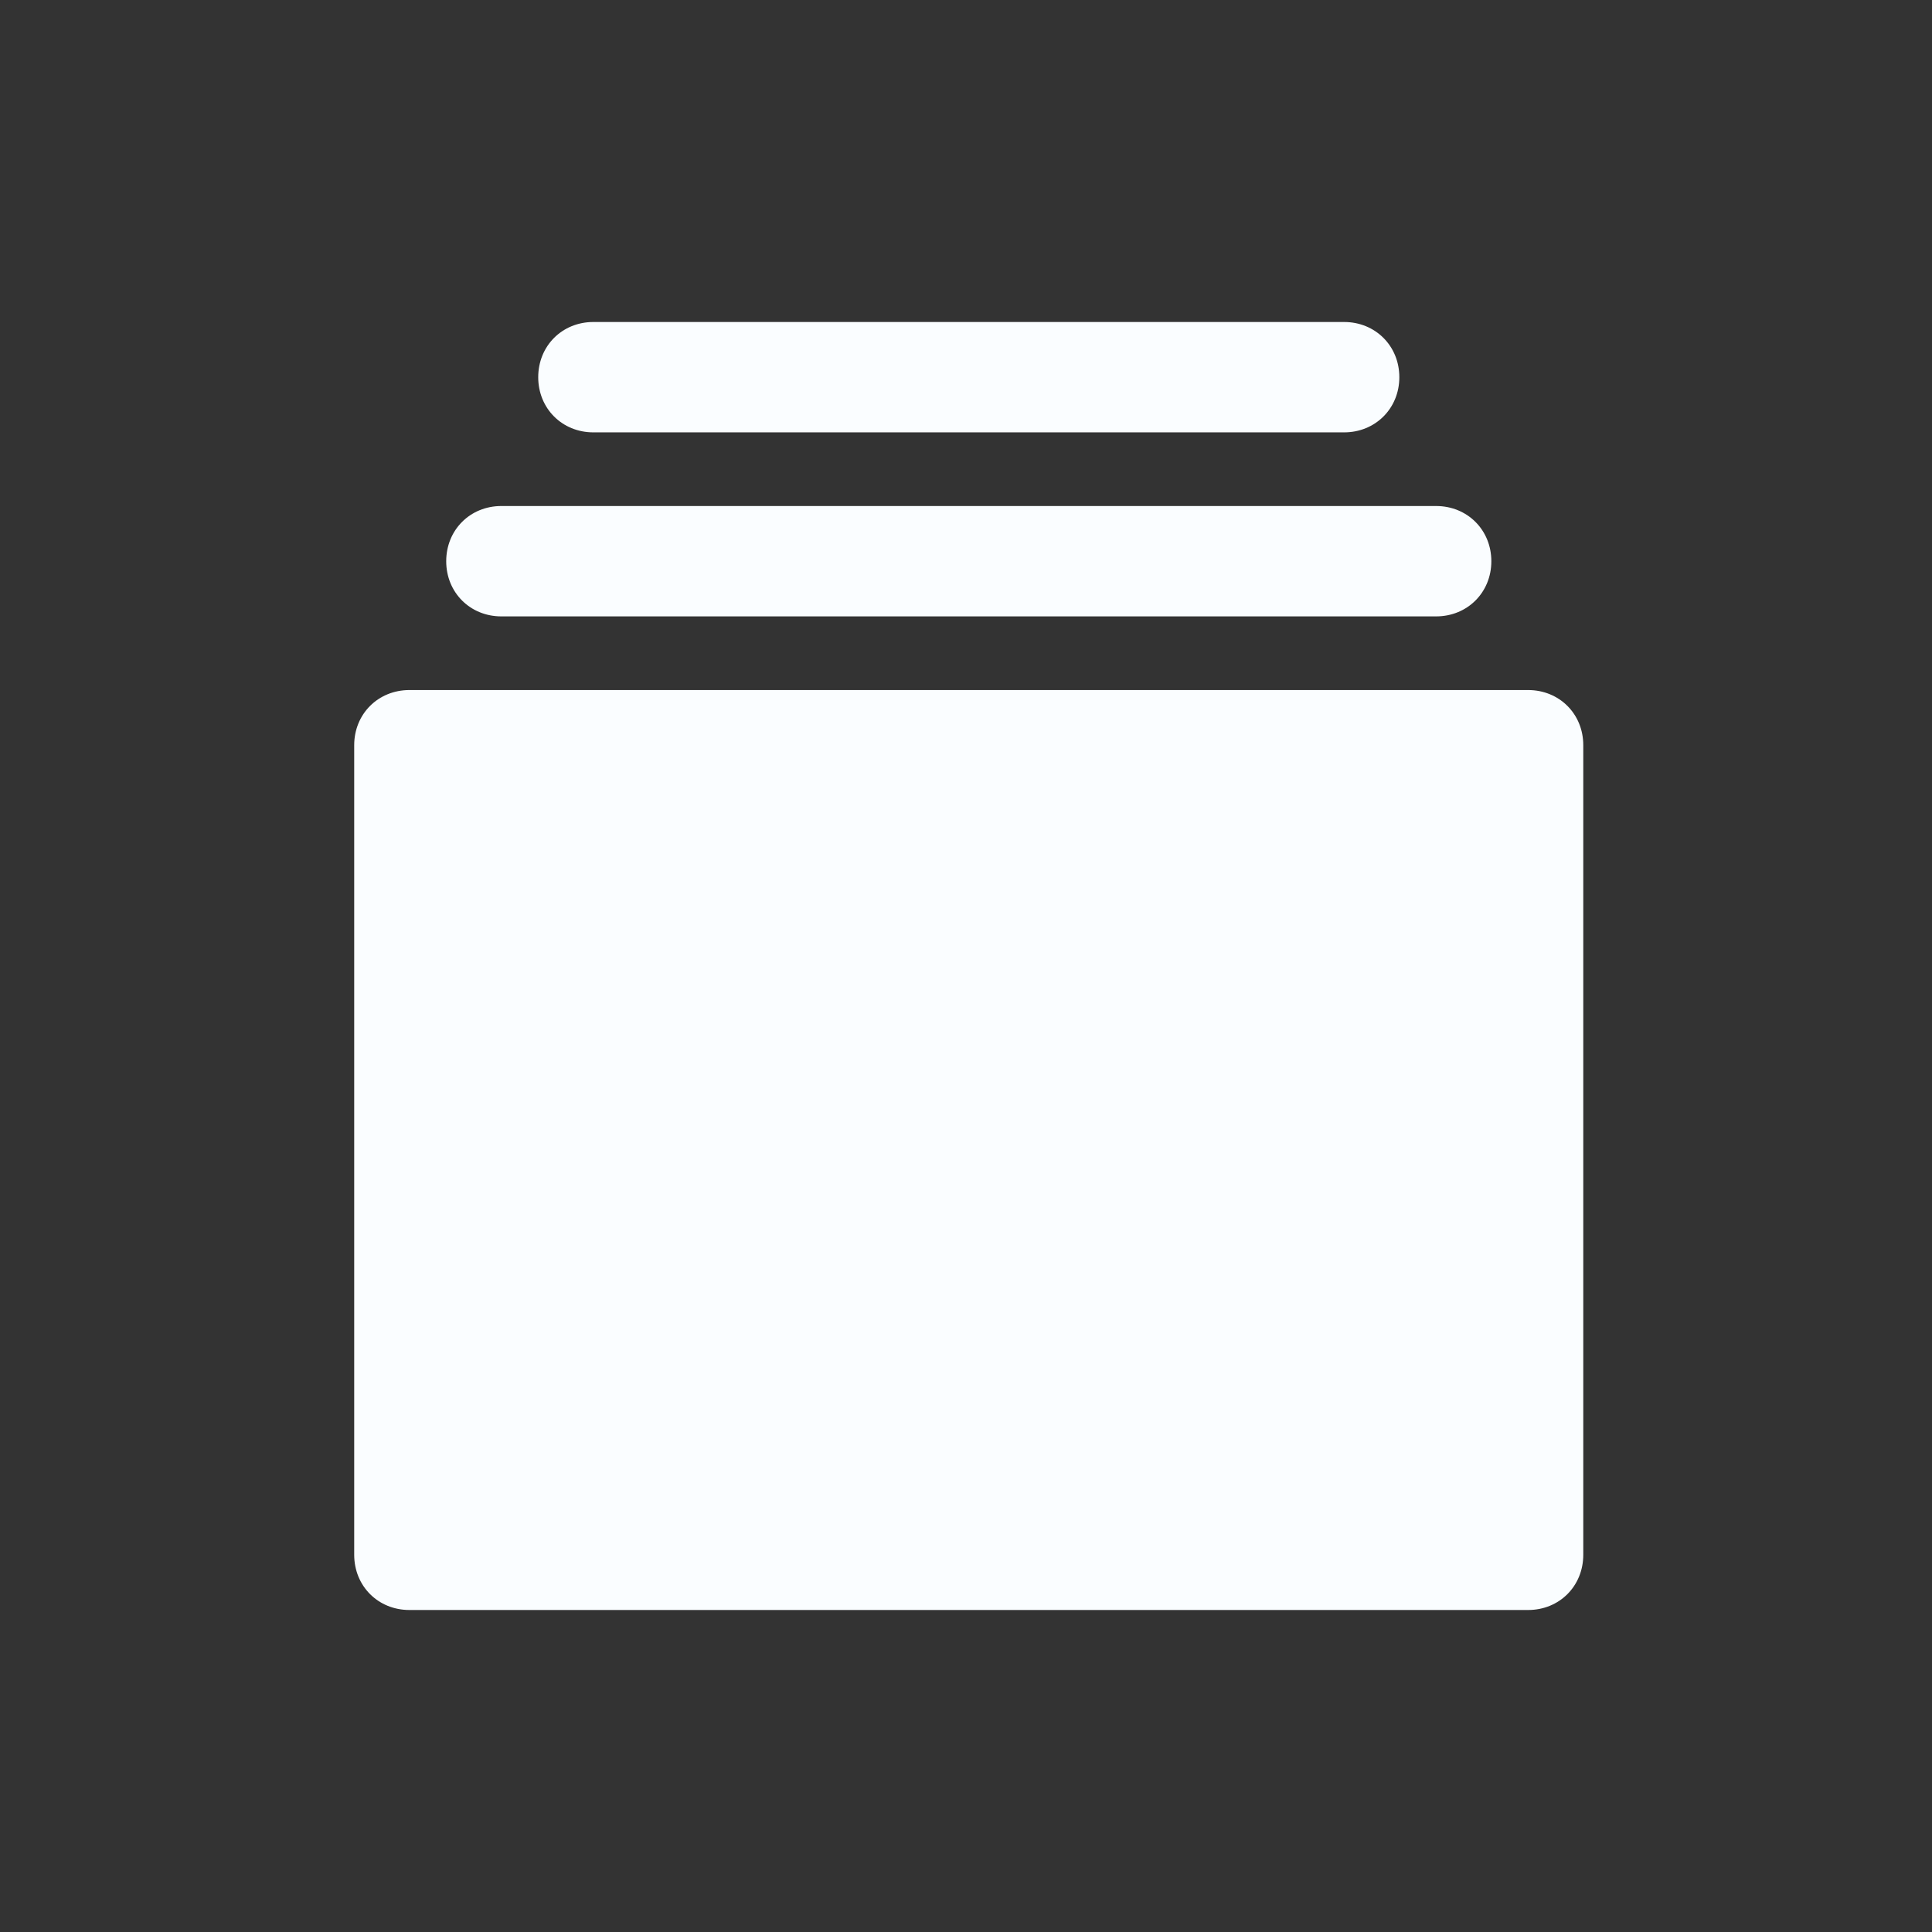 <svg width="24" height="24" viewBox="0 0 24 24" fill="none" xmlns="http://www.w3.org/2000/svg">
<rect x="0" y="0" width="24" height="24" fill="#333333" stroke="none"/>
<path d="M18.983 8.572H5.086C4.697 8.572 4.4 8.869 4.4 9.257V19.314C4.4 19.703 4.697 20 5.086 20H18.983C19.371 20 19.668 19.703 19.668 19.314V9.257C19.668 8.869 19.371 8.572 18.983 8.572Z" fill="#FAFDFF"/>
<path d="M6.228 7.657H17.84C18.228 7.657 18.526 7.36 18.526 6.972C18.526 6.583 18.228 6.286 17.84 6.286H6.228C5.84 6.286 5.543 6.583 5.543 6.972C5.543 7.36 5.84 7.657 6.228 7.657Z" fill="#FAFDFF"/>
<path d="M7.371 5.371H16.697C17.085 5.371 17.383 5.074 17.383 4.686C17.383 4.297 17.085 4 16.697 4H7.371C6.983 4 6.686 4.297 6.686 4.686C6.686 5.074 6.983 5.371 7.371 5.371Z" fill="#FAFDFF"/>
</svg>
